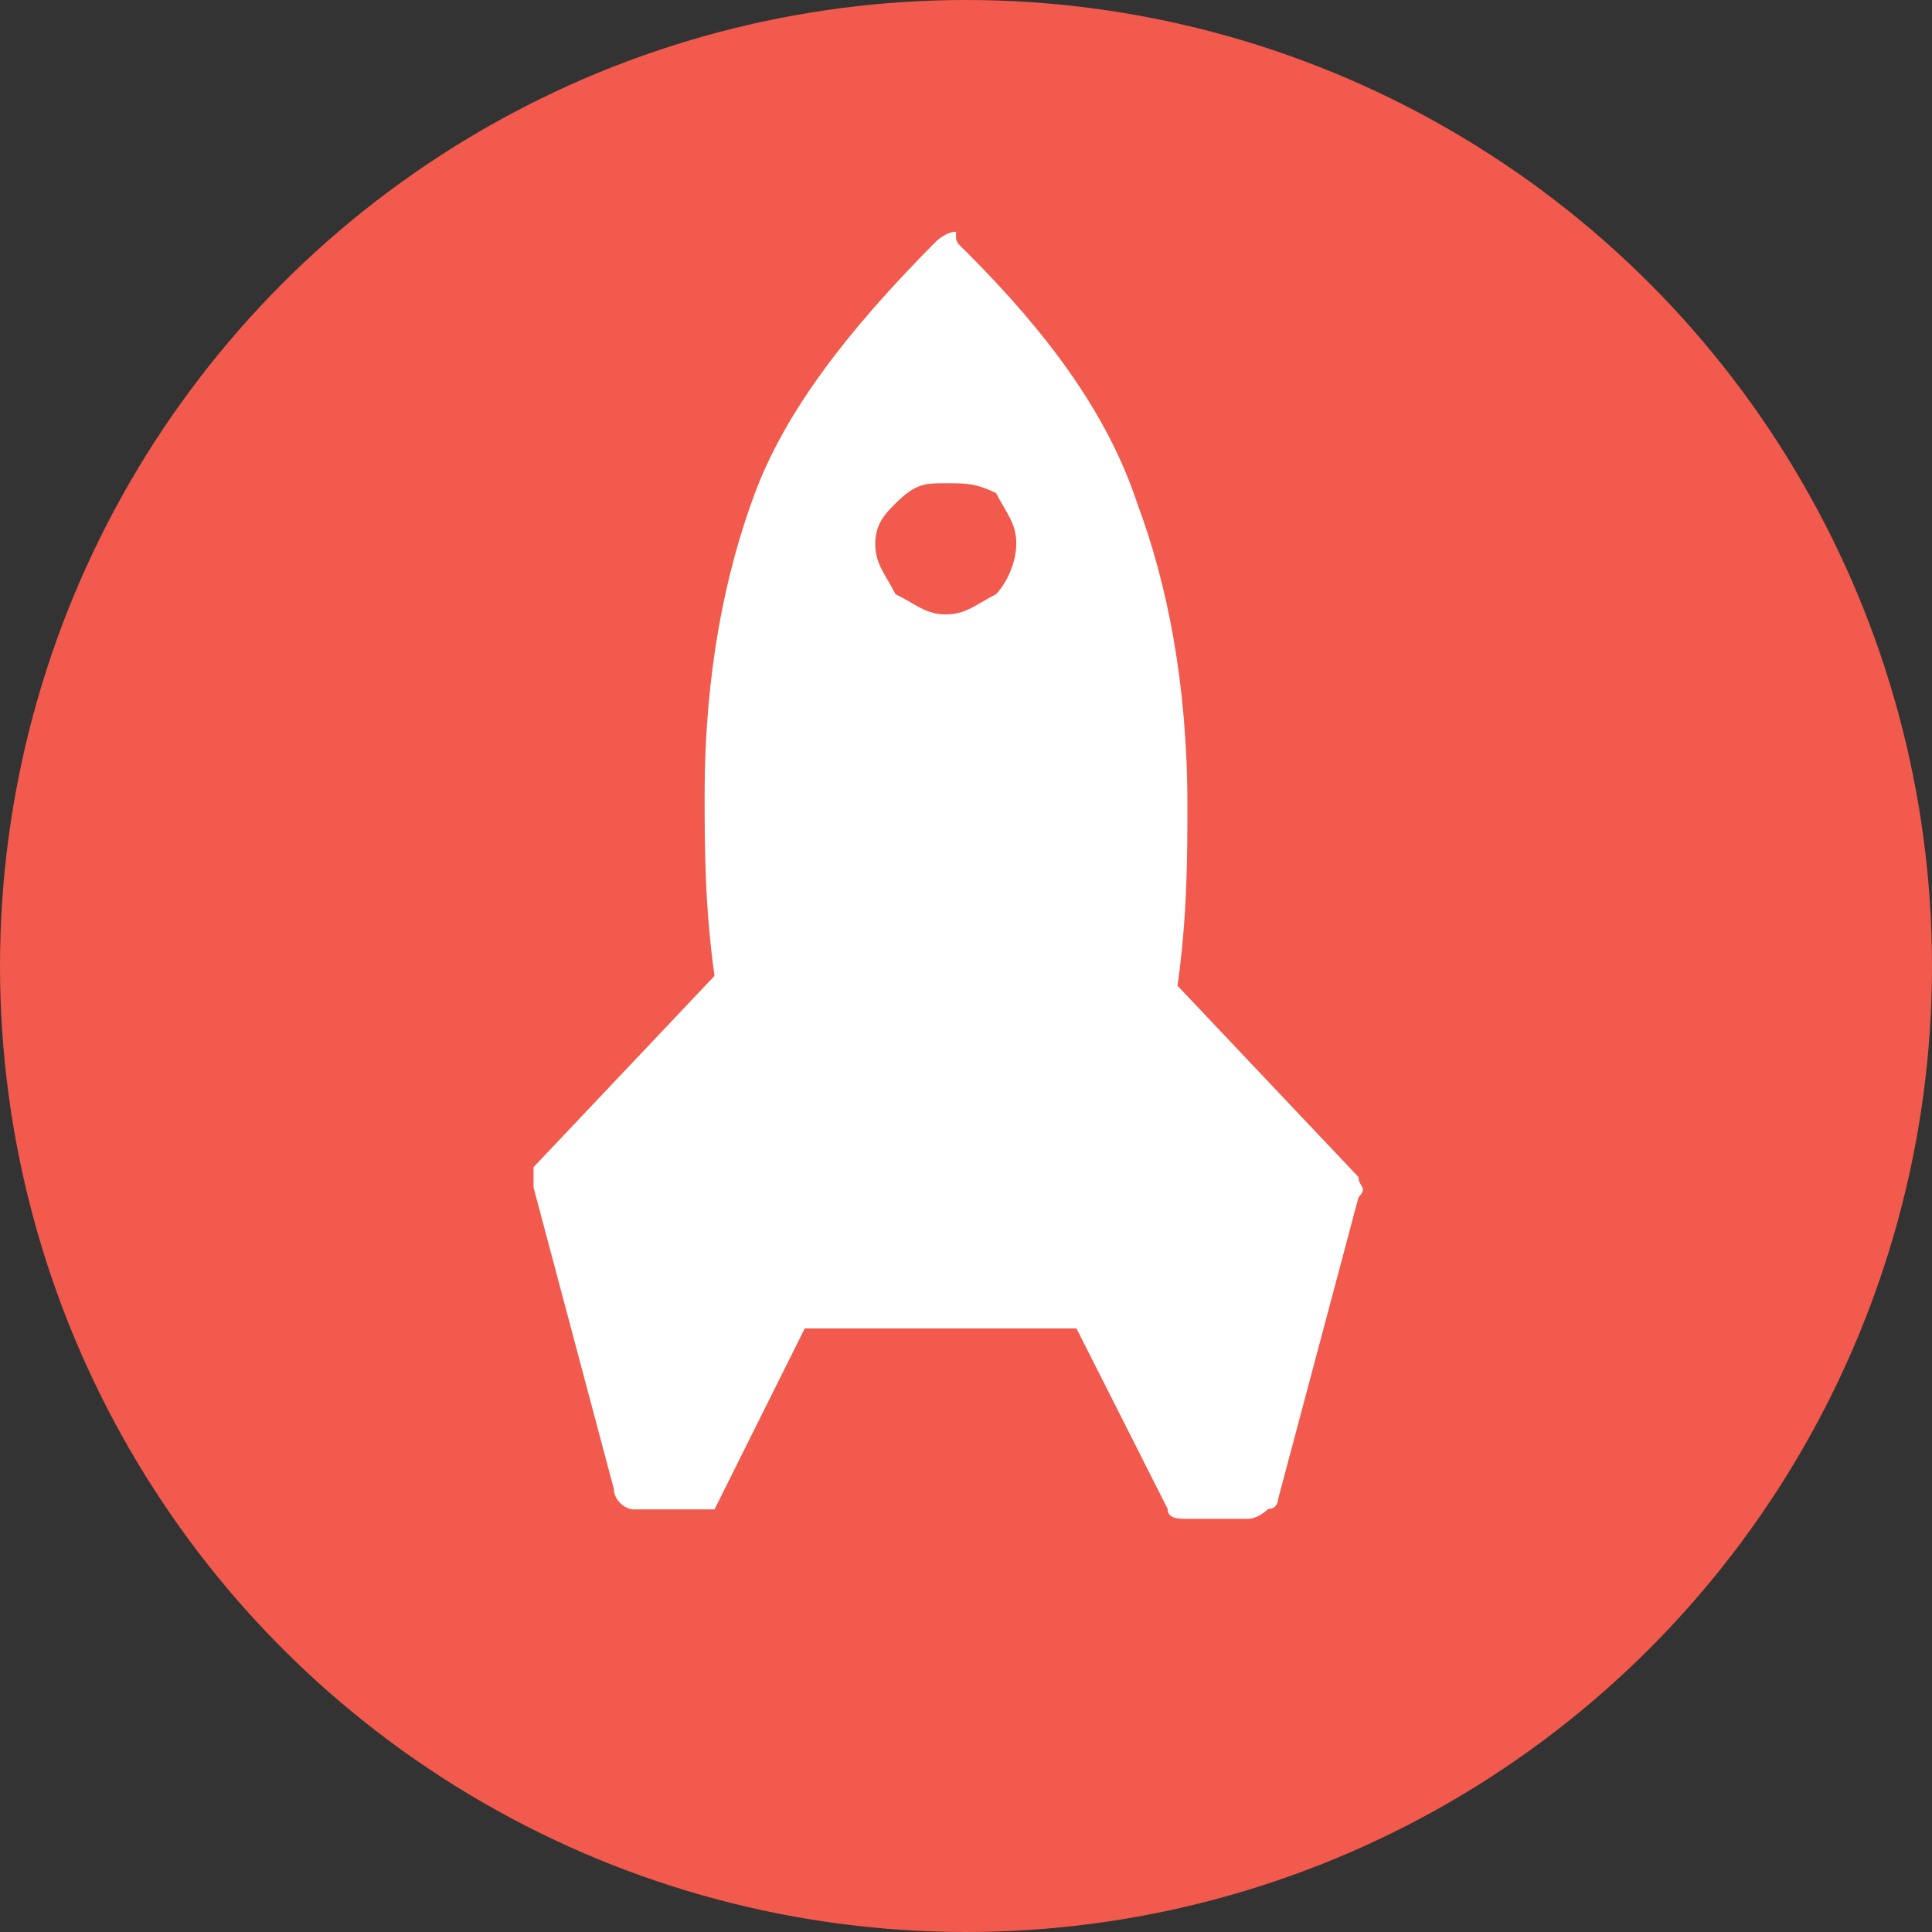 <?xml version="1.0" encoding="UTF-8"?>
<!-- Generator: Adobe Illustrator 18.0.0, SVG Export Plug-In . SVG Version: 6.00 Build 0)  -->
<!DOCTYPE svg PUBLIC "-//W3C//DTD SVG 1.1//EN" "http://www.w3.org/Graphics/SVG/1.1/DTD/svg11.dtd">
<svg version="1.1" id="Layer_1" xmlns="http://www.w3.org/2000/svg" xmlns:xlink="http://www.w3.org/1999/xlink" x="0px" y="0px" viewBox="0 194.5 411 411" enable-background="new 0 194.5 411 411" xml:space="preserve">
<rect x="0" y="194.5" width="411" height="411" fill="#333333" stroke="none"/>
<circle fill="#F15A4C" cx="205.5" cy="400" r="205.5"/>
<g>
	<path fill="#FFFFFF" d="M205.5,248c17.1,17.1,30,34.2,36.4,53.5c6.4,17.1,10.7,38.5,10.7,64.2c0,10.7,0,23.5-2.1,38.5l38.5,40.7   c0,2.1,2.1,2.1,0,4.3l-17.1,64.2c0,0,0,2.1-2.1,2.1c0,0-2.1,2.1-4.3,2.1h-12.8c-2.1,0-4.3,0-4.3-2.1L229,477.1h-57.8L152,515.6l0,0   c-2.1,0-2.1,0-4.3,0h-12.8c-2.1,0-4.3-2.1-4.3-4.3l-17.1-64.2c0-2.1,0-2.1,0-4.3l38.5-40.7c-2.1-15-2.1-27.8-2.1-38.5   c0-25.7,4.3-47.1,10.7-64.2c6.4-17.1,19.3-34.2,38.5-53.5c0,0,2.1-2.1,4.3-2.1C203.3,245.9,203.3,245.9,205.5,248z M216.2,310.1   c0-4.3-2.1-6.4-4.3-10.7c-4.3-2.1-6.4-2.1-10.7-2.1s-6.4,0-10.7,4.3c-2.1,2.1-4.3,4.3-4.3,8.6c0,4.3,2.1,6.4,4.3,10.7   c4.3,2.1,6.4,4.3,10.7,4.3c4.3,0,6.4-2.1,10.7-4.3C214,318.7,216.2,314.4,216.2,310.1z"/>
</g>
</svg>